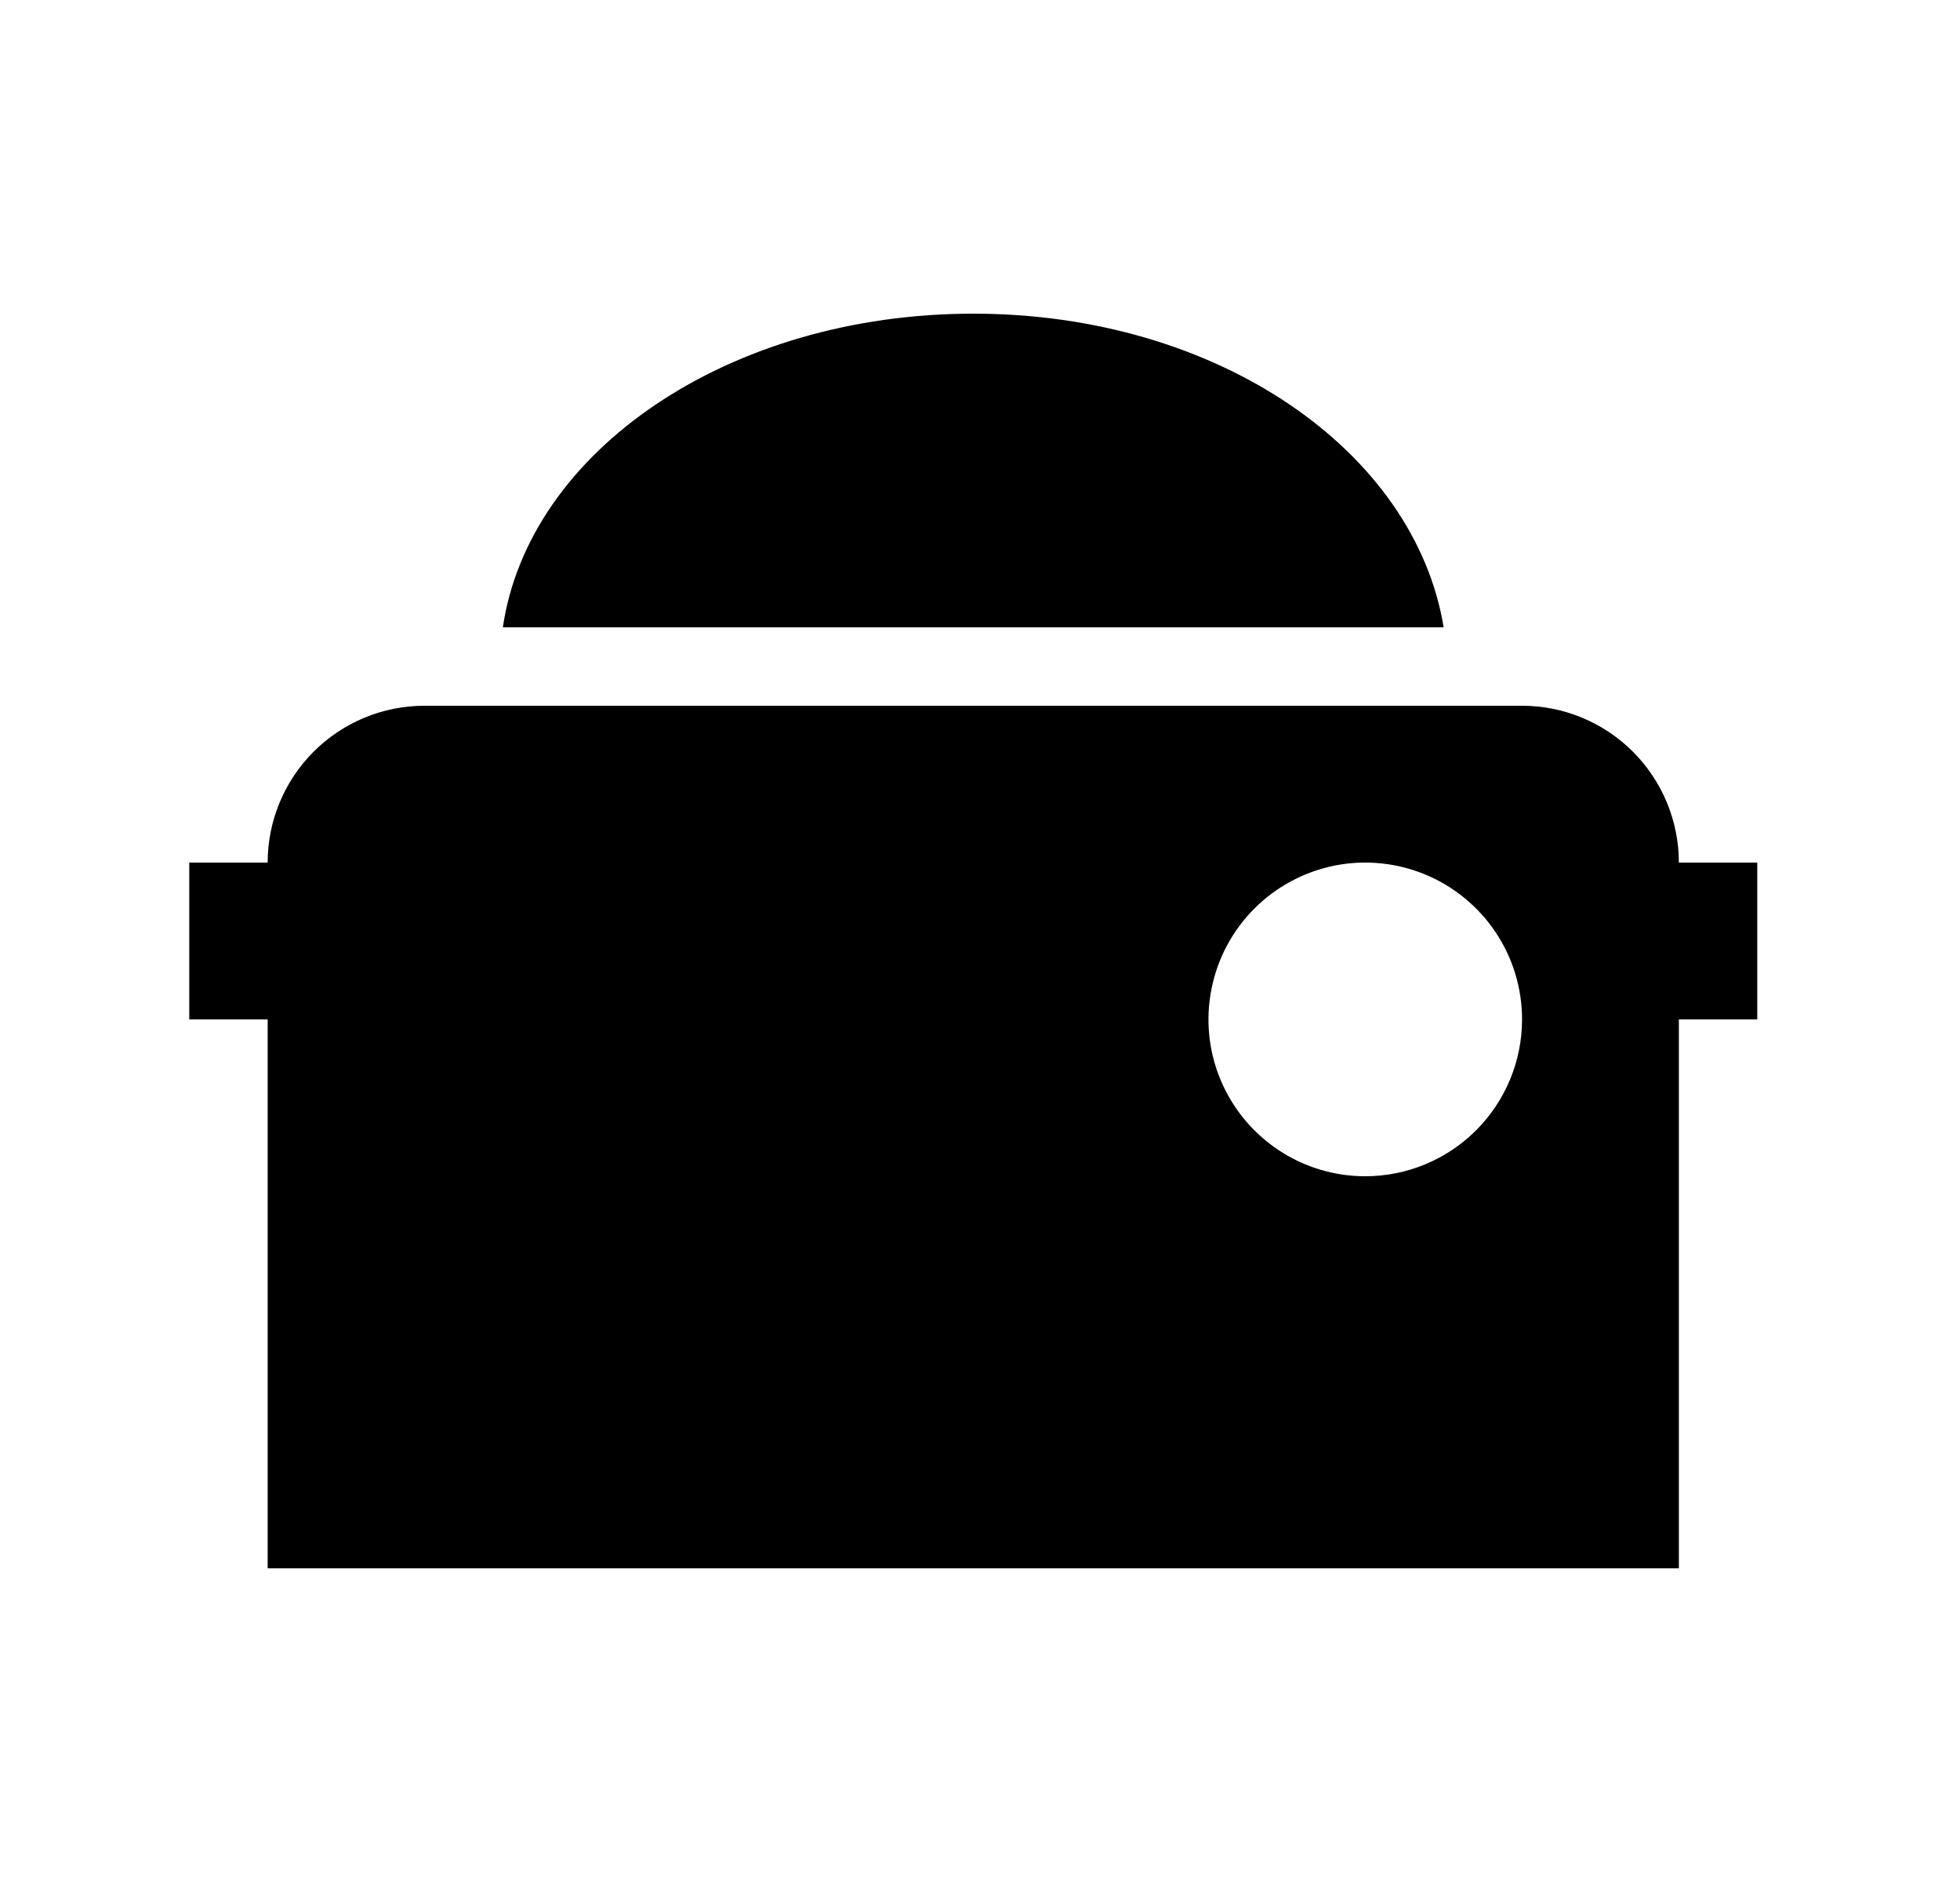 <svg width="25" height="24" viewBox="0 0 25 24" fill="none" xmlns="http://www.w3.org/2000/svg">
<g id="925">
<path id="Vector" d="M21.414 11C21.414 10.47 21.203 9.961 20.828 9.586C20.453 9.211 19.945 9 19.414 9H5.414C4.884 9 4.375 9.211 4 9.586C3.625 9.961 3.414 10.47 3.414 11H2.414V13H3.414V20H21.414V13H22.414V11M17.414 15C17.018 15 16.632 14.883 16.303 14.663C15.974 14.443 15.718 14.131 15.566 13.765C15.415 13.4 15.375 12.998 15.453 12.61C15.53 12.222 15.72 11.866 16 11.586C16.28 11.306 16.636 11.116 17.024 11.038C17.412 10.961 17.814 11.001 18.179 11.152C18.545 11.304 18.857 11.56 19.077 11.889C19.297 12.218 19.414 12.604 19.414 13C19.414 13.53 19.203 14.039 18.828 14.414C18.453 14.789 17.945 15 17.414 15ZM18.414 8H6.414C6.744 5.75 9.294 4 12.414 4C15.534 4 18.044 5.75 18.414 8Z" fill="black"/>
</g>
</svg>
